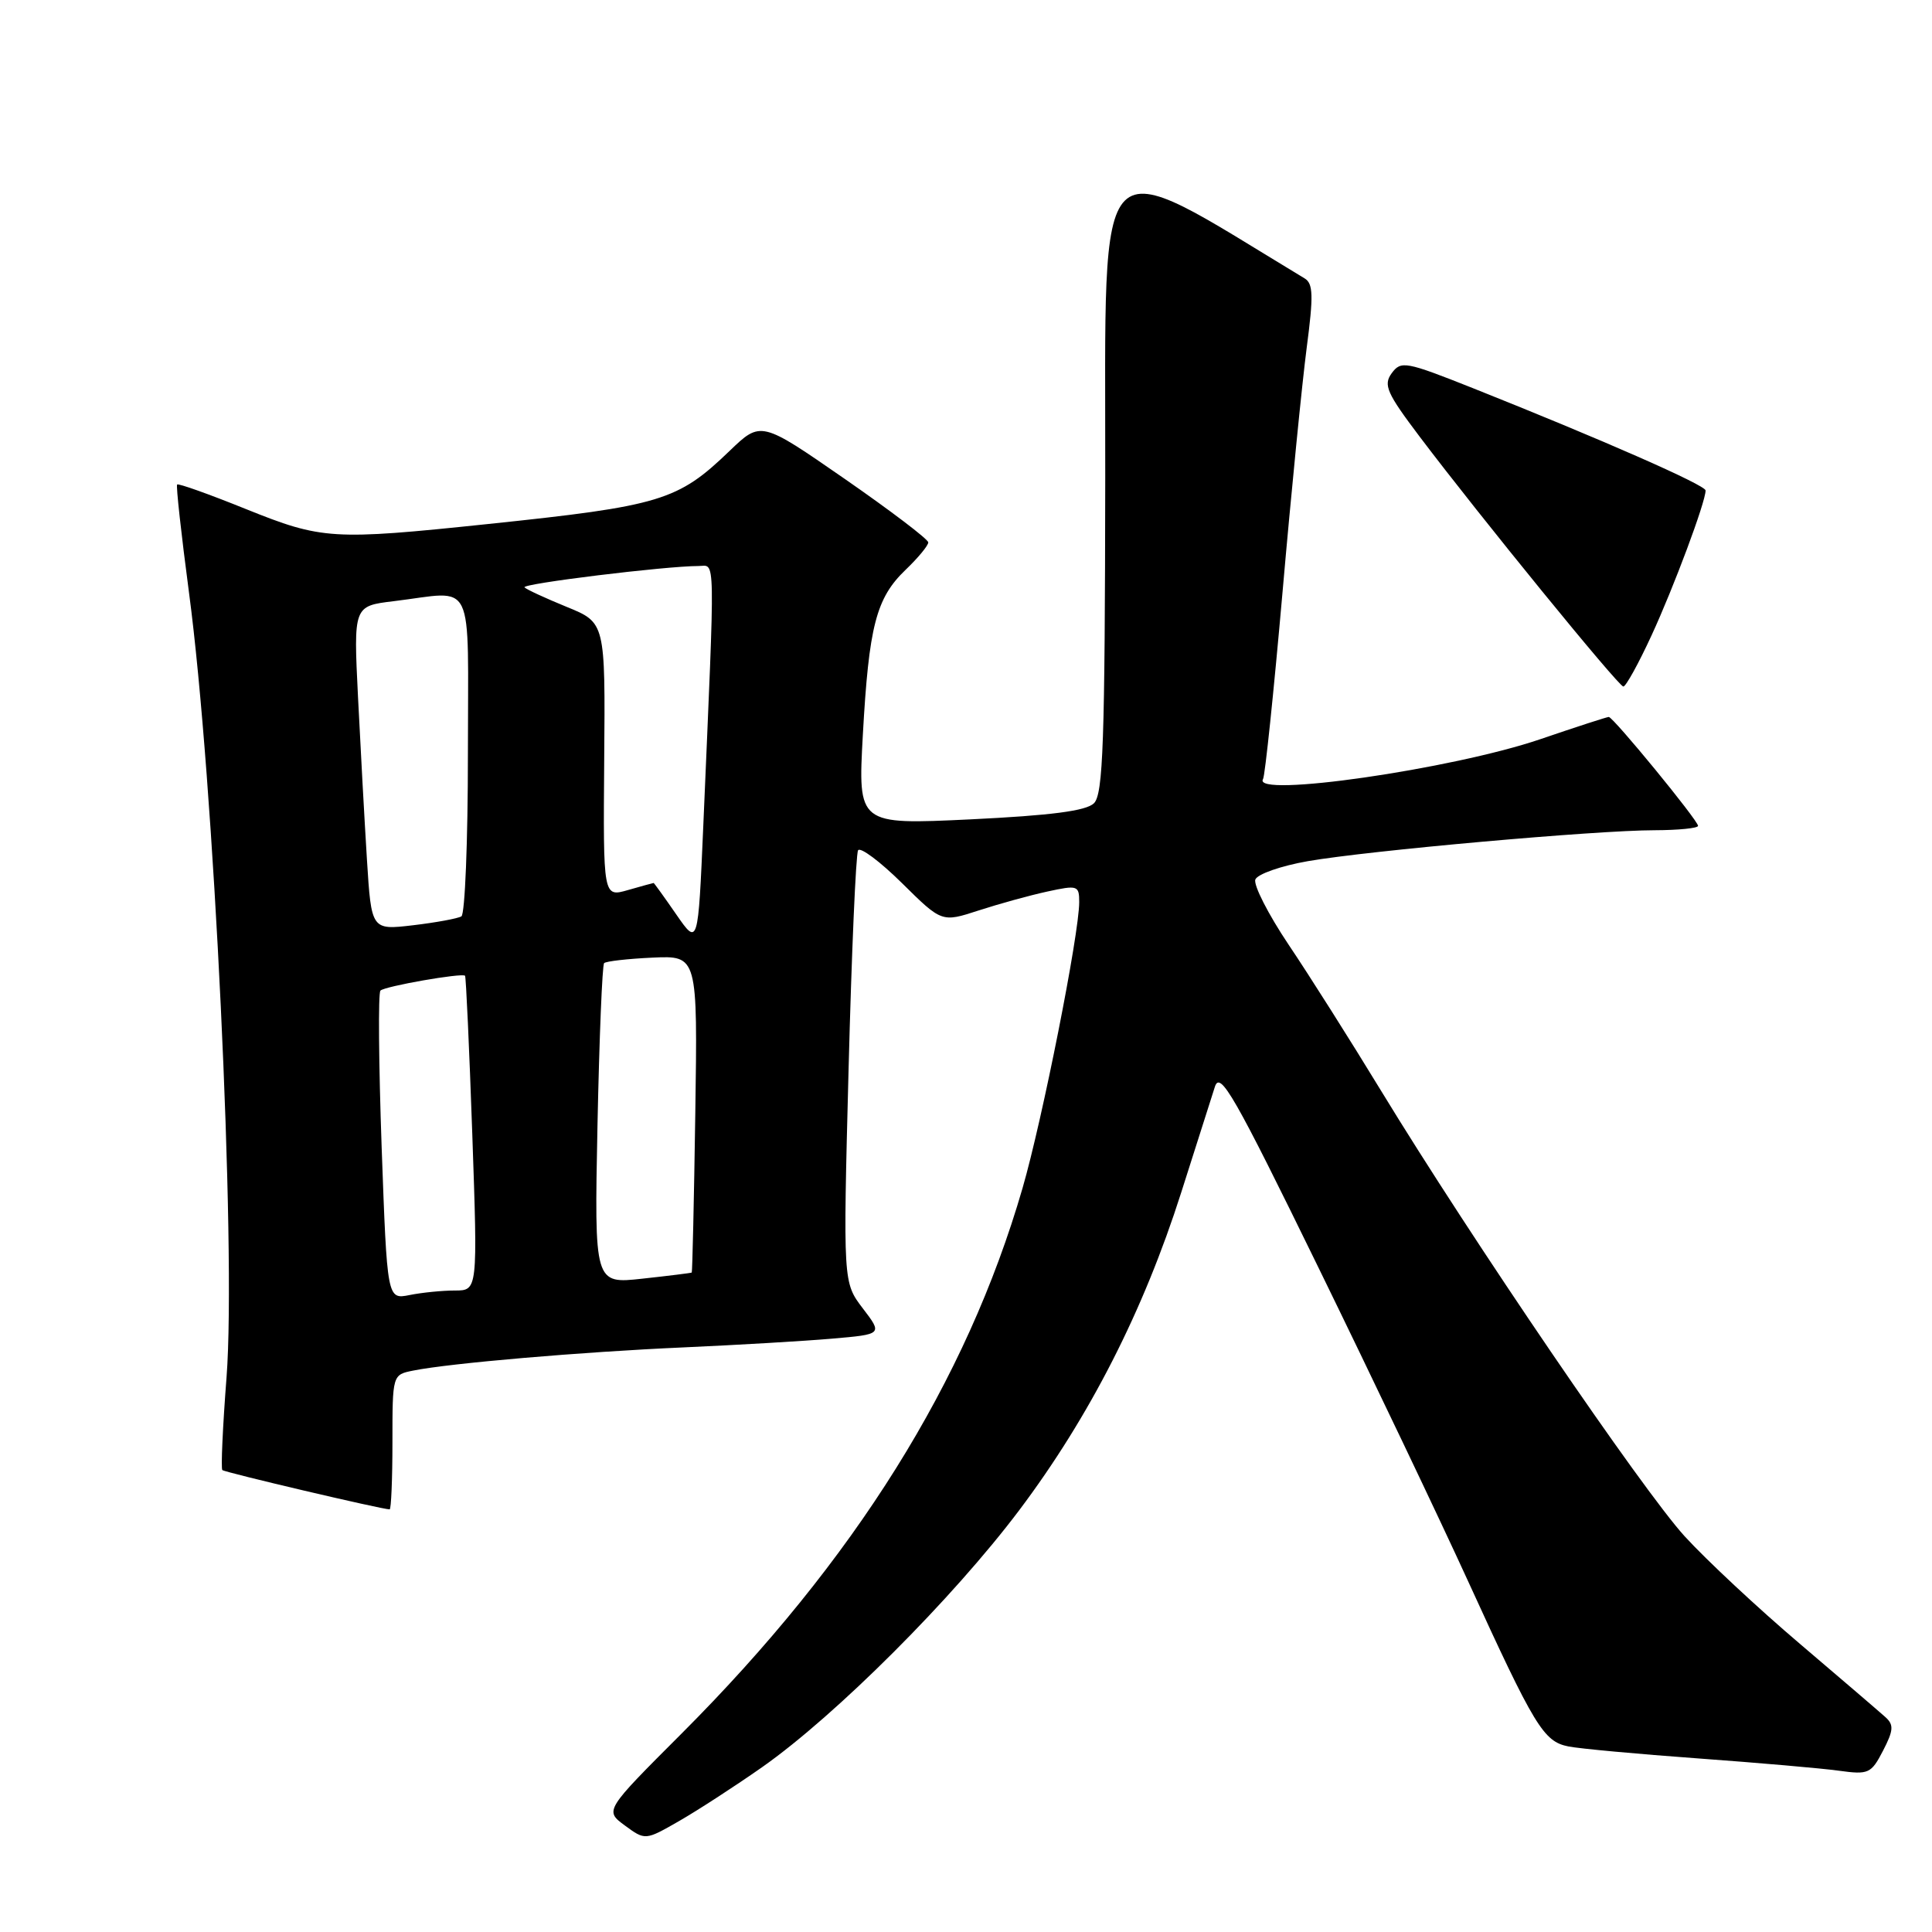 <?xml version="1.0" encoding="UTF-8" standalone="no"?>
<!DOCTYPE svg PUBLIC "-//W3C//DTD SVG 1.1//EN" "http://www.w3.org/Graphics/SVG/1.1/DTD/svg11.dtd" >
<svg xmlns="http://www.w3.org/2000/svg" xmlns:xlink="http://www.w3.org/1999/xlink" version="1.1" viewBox="0 0 256 256">
 <g >
 <path fill="currentColor"
d=" M 101.00 234.15 C 110.78 227.27 126.27 211.78 135.07 200.09 C 144.39 187.69 151.52 173.70 156.52 158.00 C 158.54 151.68 160.54 145.38 160.98 144.00 C 161.67 141.84 163.56 145.15 174.72 168.00 C 181.84 182.57 190.75 201.25 194.52 209.50 C 203.35 228.82 204.52 230.75 207.81 231.41 C 209.29 231.71 217.03 232.42 225.00 233.00 C 232.97 233.58 241.38 234.31 243.67 234.63 C 247.60 235.17 247.94 235.01 249.51 231.98 C 250.90 229.29 250.96 228.55 249.84 227.54 C 249.10 226.87 243.99 222.49 238.49 217.81 C 232.98 213.13 226.11 206.72 223.23 203.57 C 217.63 197.43 195.00 164.23 182.98 144.50 C 178.96 137.90 173.46 129.20 170.75 125.18 C 168.05 121.15 166.07 117.27 166.34 116.54 C 166.62 115.82 169.75 114.73 173.29 114.11 C 181.32 112.71 211.54 110.01 219.25 110.01 C 222.41 110.00 225.00 109.74 225.00 109.43 C 225.00 108.71 213.76 95.00 213.17 95.00 C 212.93 95.00 208.86 96.32 204.12 97.94 C 192.45 101.92 165.79 105.76 167.36 103.23 C 167.62 102.81 168.78 91.68 169.94 78.48 C 171.09 65.29 172.54 50.72 173.14 46.11 C 174.05 39.19 174.01 37.57 172.87 36.89 C 144.51 19.76 146.50 17.78 146.45 63.20 C 146.41 98.40 146.17 105.25 144.95 106.44 C 143.91 107.45 139.28 108.05 128.59 108.57 C 113.68 109.28 113.68 109.28 114.33 97.39 C 115.13 82.96 116.09 79.25 119.99 75.51 C 121.65 73.92 123.00 72.29 123.00 71.87 C 123.00 71.46 118.01 67.67 111.91 63.44 C 100.82 55.76 100.82 55.76 96.66 59.76 C 89.81 66.36 87.54 67.04 64.62 69.44 C 44.02 71.60 42.67 71.51 32.58 67.45 C 27.73 65.49 23.64 64.03 23.47 64.20 C 23.31 64.36 24.02 70.80 25.04 78.50 C 28.34 103.17 31.32 165.45 30.02 182.47 C 29.51 189.05 29.26 194.60 29.46 194.79 C 29.77 195.10 50.62 200.00 51.63 200.00 C 51.83 200.00 52.00 195.99 52.00 191.08 C 52.00 182.16 52.00 182.16 54.75 181.61 C 59.60 180.63 77.11 179.13 90.50 178.54 C 97.65 178.22 106.53 177.70 110.23 177.38 C 116.95 176.80 116.95 176.80 114.33 173.37 C 111.71 169.93 111.71 169.93 112.44 141.74 C 112.84 126.23 113.41 113.15 113.70 112.67 C 114.00 112.20 116.61 114.15 119.52 117.02 C 124.79 122.23 124.79 122.23 129.65 120.65 C 132.32 119.78 136.41 118.65 138.75 118.14 C 142.80 117.26 143.00 117.32 143.00 119.54 C 143.00 123.76 138.13 148.33 135.49 157.44 C 128.07 183.05 113.25 206.75 90.31 229.71 C 80.11 239.91 80.11 239.91 82.80 241.89 C 85.50 243.87 85.50 243.87 90.00 241.29 C 92.47 239.87 97.42 236.66 101.00 234.15 Z  M 218.83 84.21 C 221.80 77.78 226.00 66.51 226.00 64.99 C 226.00 64.28 212.24 58.23 195.11 51.41 C 186.25 47.89 185.64 47.78 184.41 49.45 C 183.27 51.01 183.75 52.08 188.12 57.87 C 196.10 68.43 214.44 90.93 215.10 90.97 C 215.43 90.98 217.11 87.94 218.83 84.21 Z  M 50.57 152.00 C 50.18 140.90 50.10 131.57 50.41 131.26 C 50.98 130.68 61.22 128.89 61.62 129.29 C 61.75 129.42 62.18 138.86 62.58 150.26 C 63.30 171.00 63.30 171.00 60.27 171.00 C 58.61 171.00 55.91 171.27 54.27 171.60 C 51.30 172.19 51.30 172.19 50.57 152.00 Z  M 79.17 149.10 C 79.41 137.53 79.80 127.87 80.05 127.62 C 80.30 127.37 83.19 127.04 86.47 126.89 C 92.44 126.62 92.44 126.62 92.13 147.56 C 91.96 159.08 91.74 168.55 91.66 168.62 C 91.57 168.68 88.63 169.05 85.12 169.43 C 78.75 170.13 78.75 170.13 79.17 149.10 Z  M 89.61 121.17 C 88.03 118.88 86.67 117.00 86.61 117.00 C 86.54 117.00 85.01 117.42 83.20 117.94 C 79.92 118.88 79.92 118.88 80.06 100.69 C 80.21 82.50 80.21 82.50 75.10 80.42 C 72.29 79.27 69.77 78.11 69.50 77.83 C 69.02 77.35 88.21 75.00 92.55 75.00 C 94.83 75.00 94.78 72.40 93.19 109.42 C 92.50 125.34 92.50 125.34 89.61 121.17 Z  M 48.62 113.88 C 48.30 108.72 47.77 99.05 47.44 92.40 C 46.84 80.30 46.84 80.30 52.17 79.66 C 63.11 78.34 62.00 76.06 62.00 99.94 C 62.00 111.46 61.61 121.12 61.14 121.42 C 60.66 121.71 57.78 122.24 54.74 122.60 C 49.21 123.25 49.21 123.25 48.62 113.88 Z "/>
</g>
</svg>